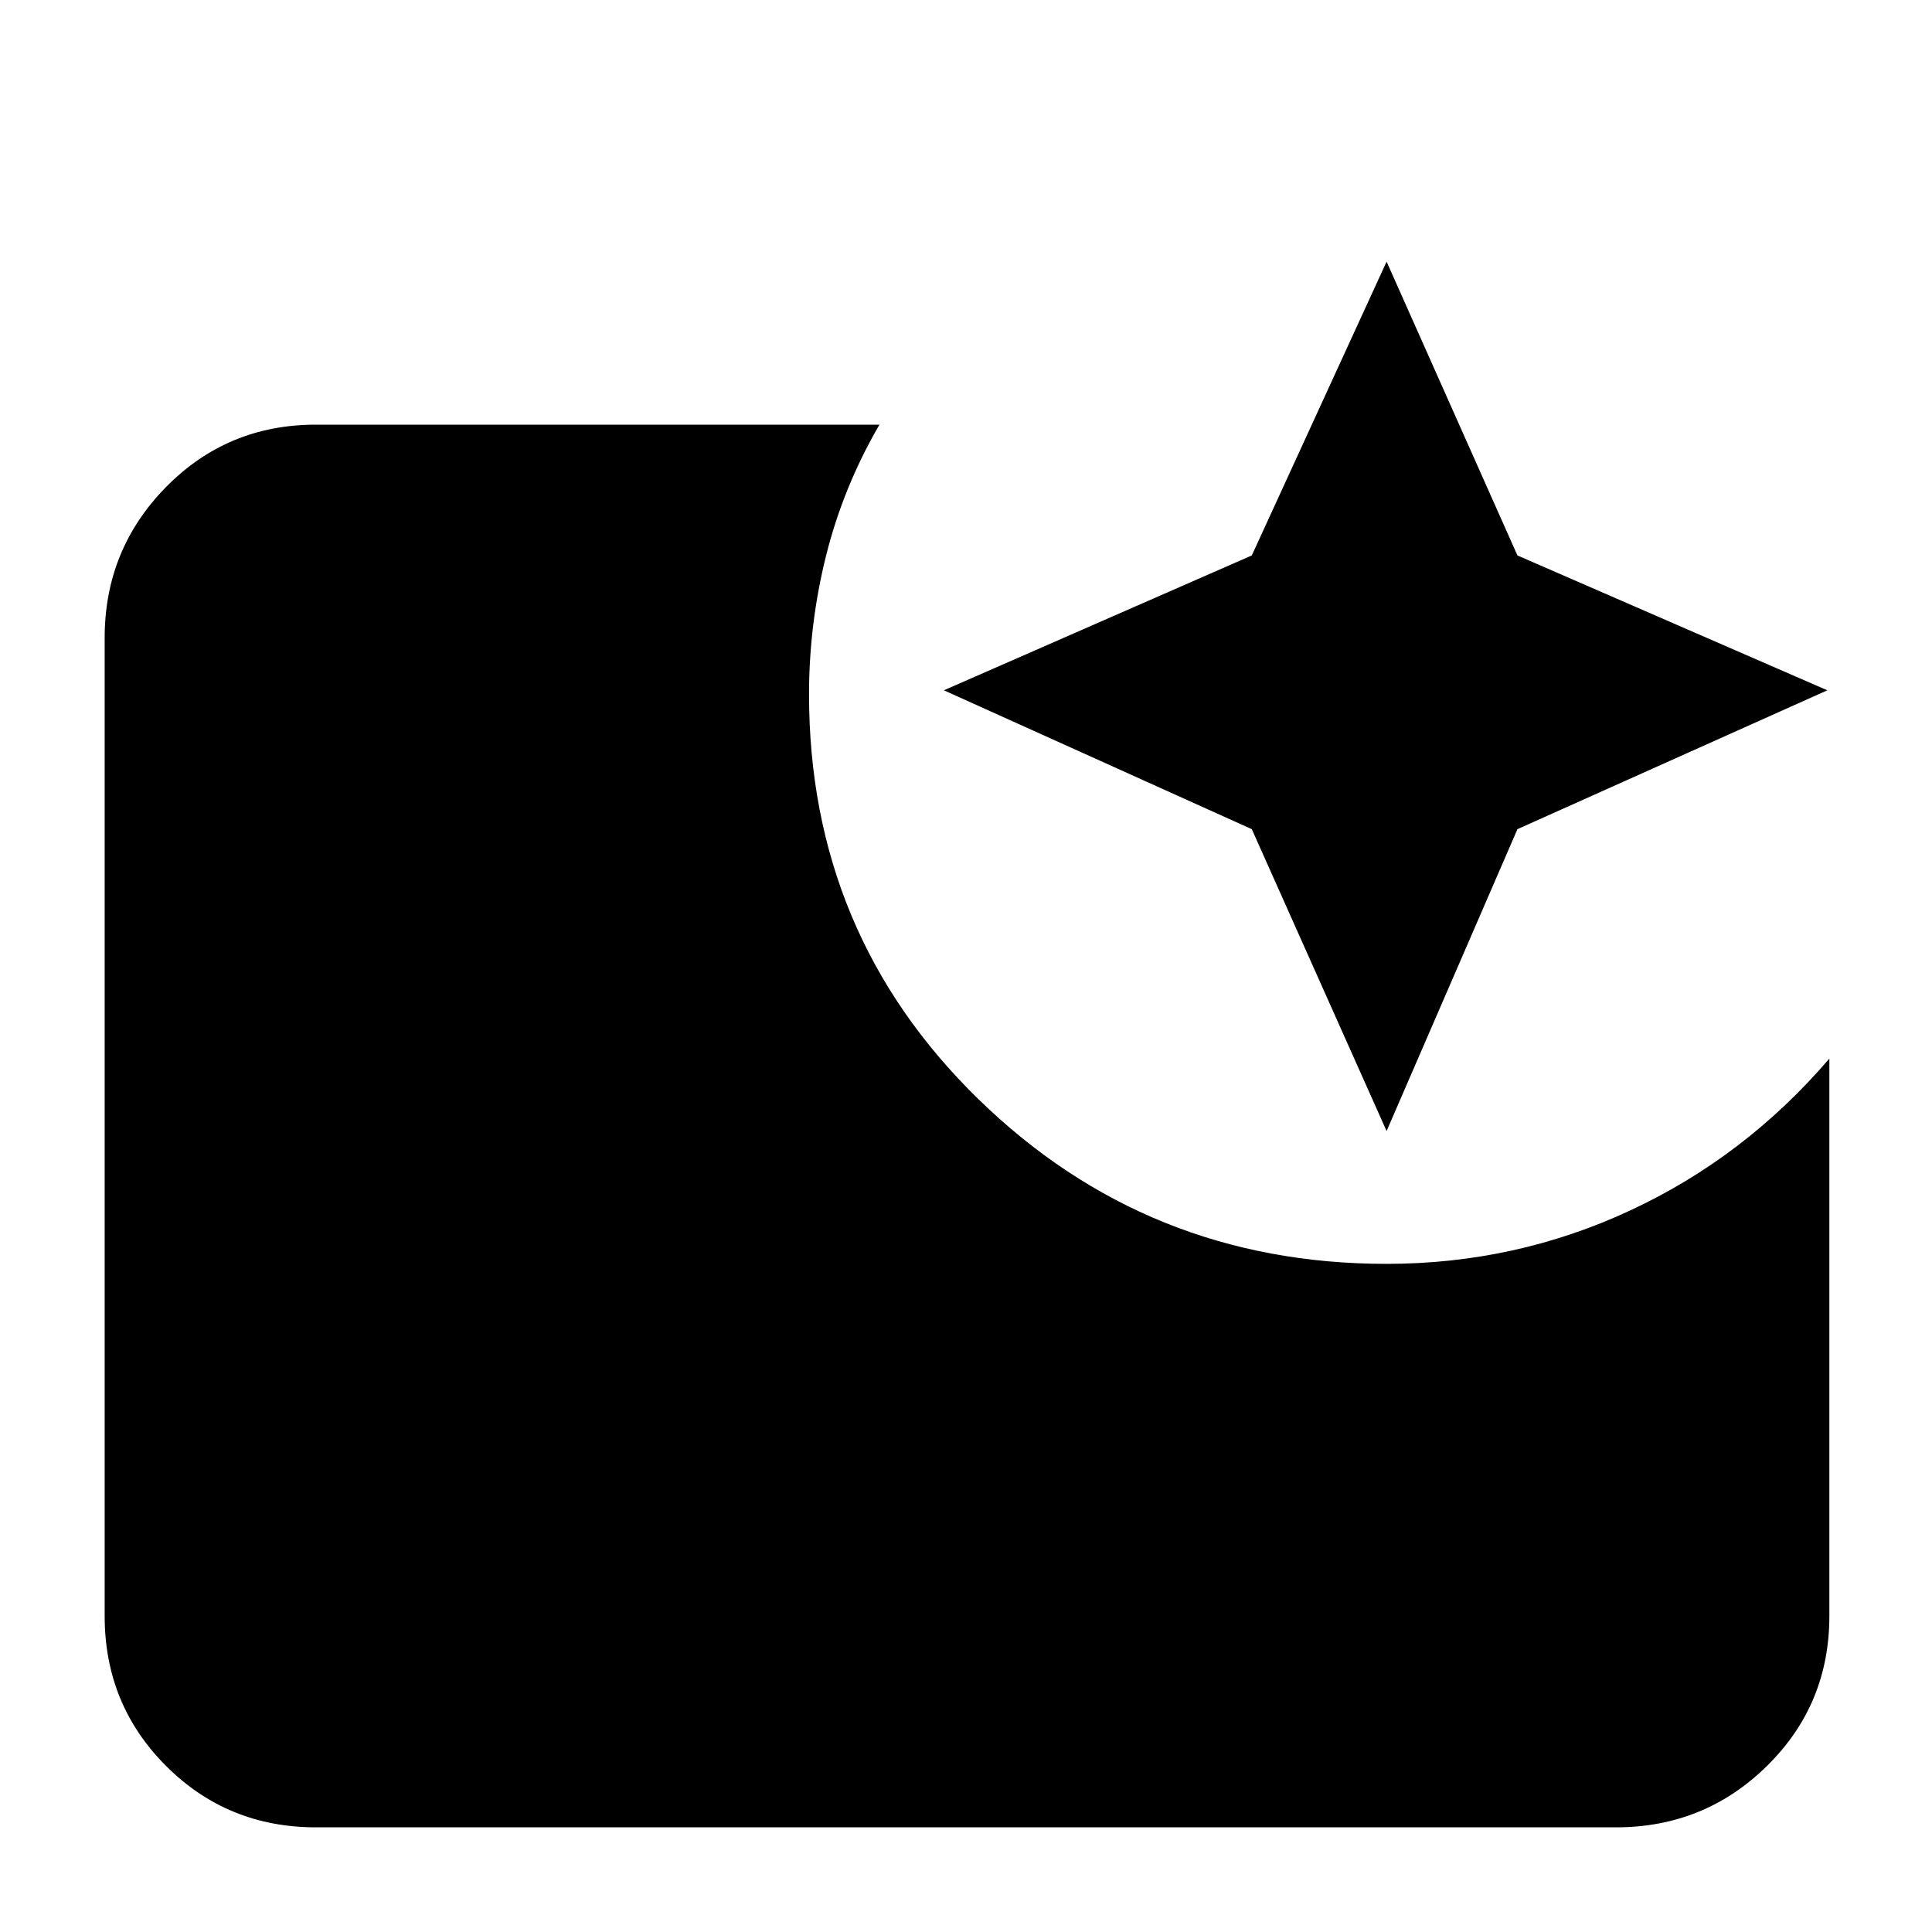 <svg xmlns="http://www.w3.org/2000/svg" height="40" width="40"><path d="m28.708 23.417-2.791-6.25-6.375-2.875 6.375-2.792 2.791-6.083 2.709 6.083 6.416 2.792-6.416 2.875ZM6.542 37.833q-1.834 0-3.104-1.271-1.271-1.27-1.271-3.104v-20.25q0-1.833 1.271-3.125 1.27-1.291 3.104-1.291h11.666q-.75 1.291-1.104 2.708-.354 1.417-.354 2.875 0 4.958 3.5 8.375t8.458 3.417q2.667 0 5.042-1.105 2.375-1.104 4.125-3.145v11.541q0 1.834-1.292 3.104-1.291 1.271-3.125 1.271Z"/></svg>